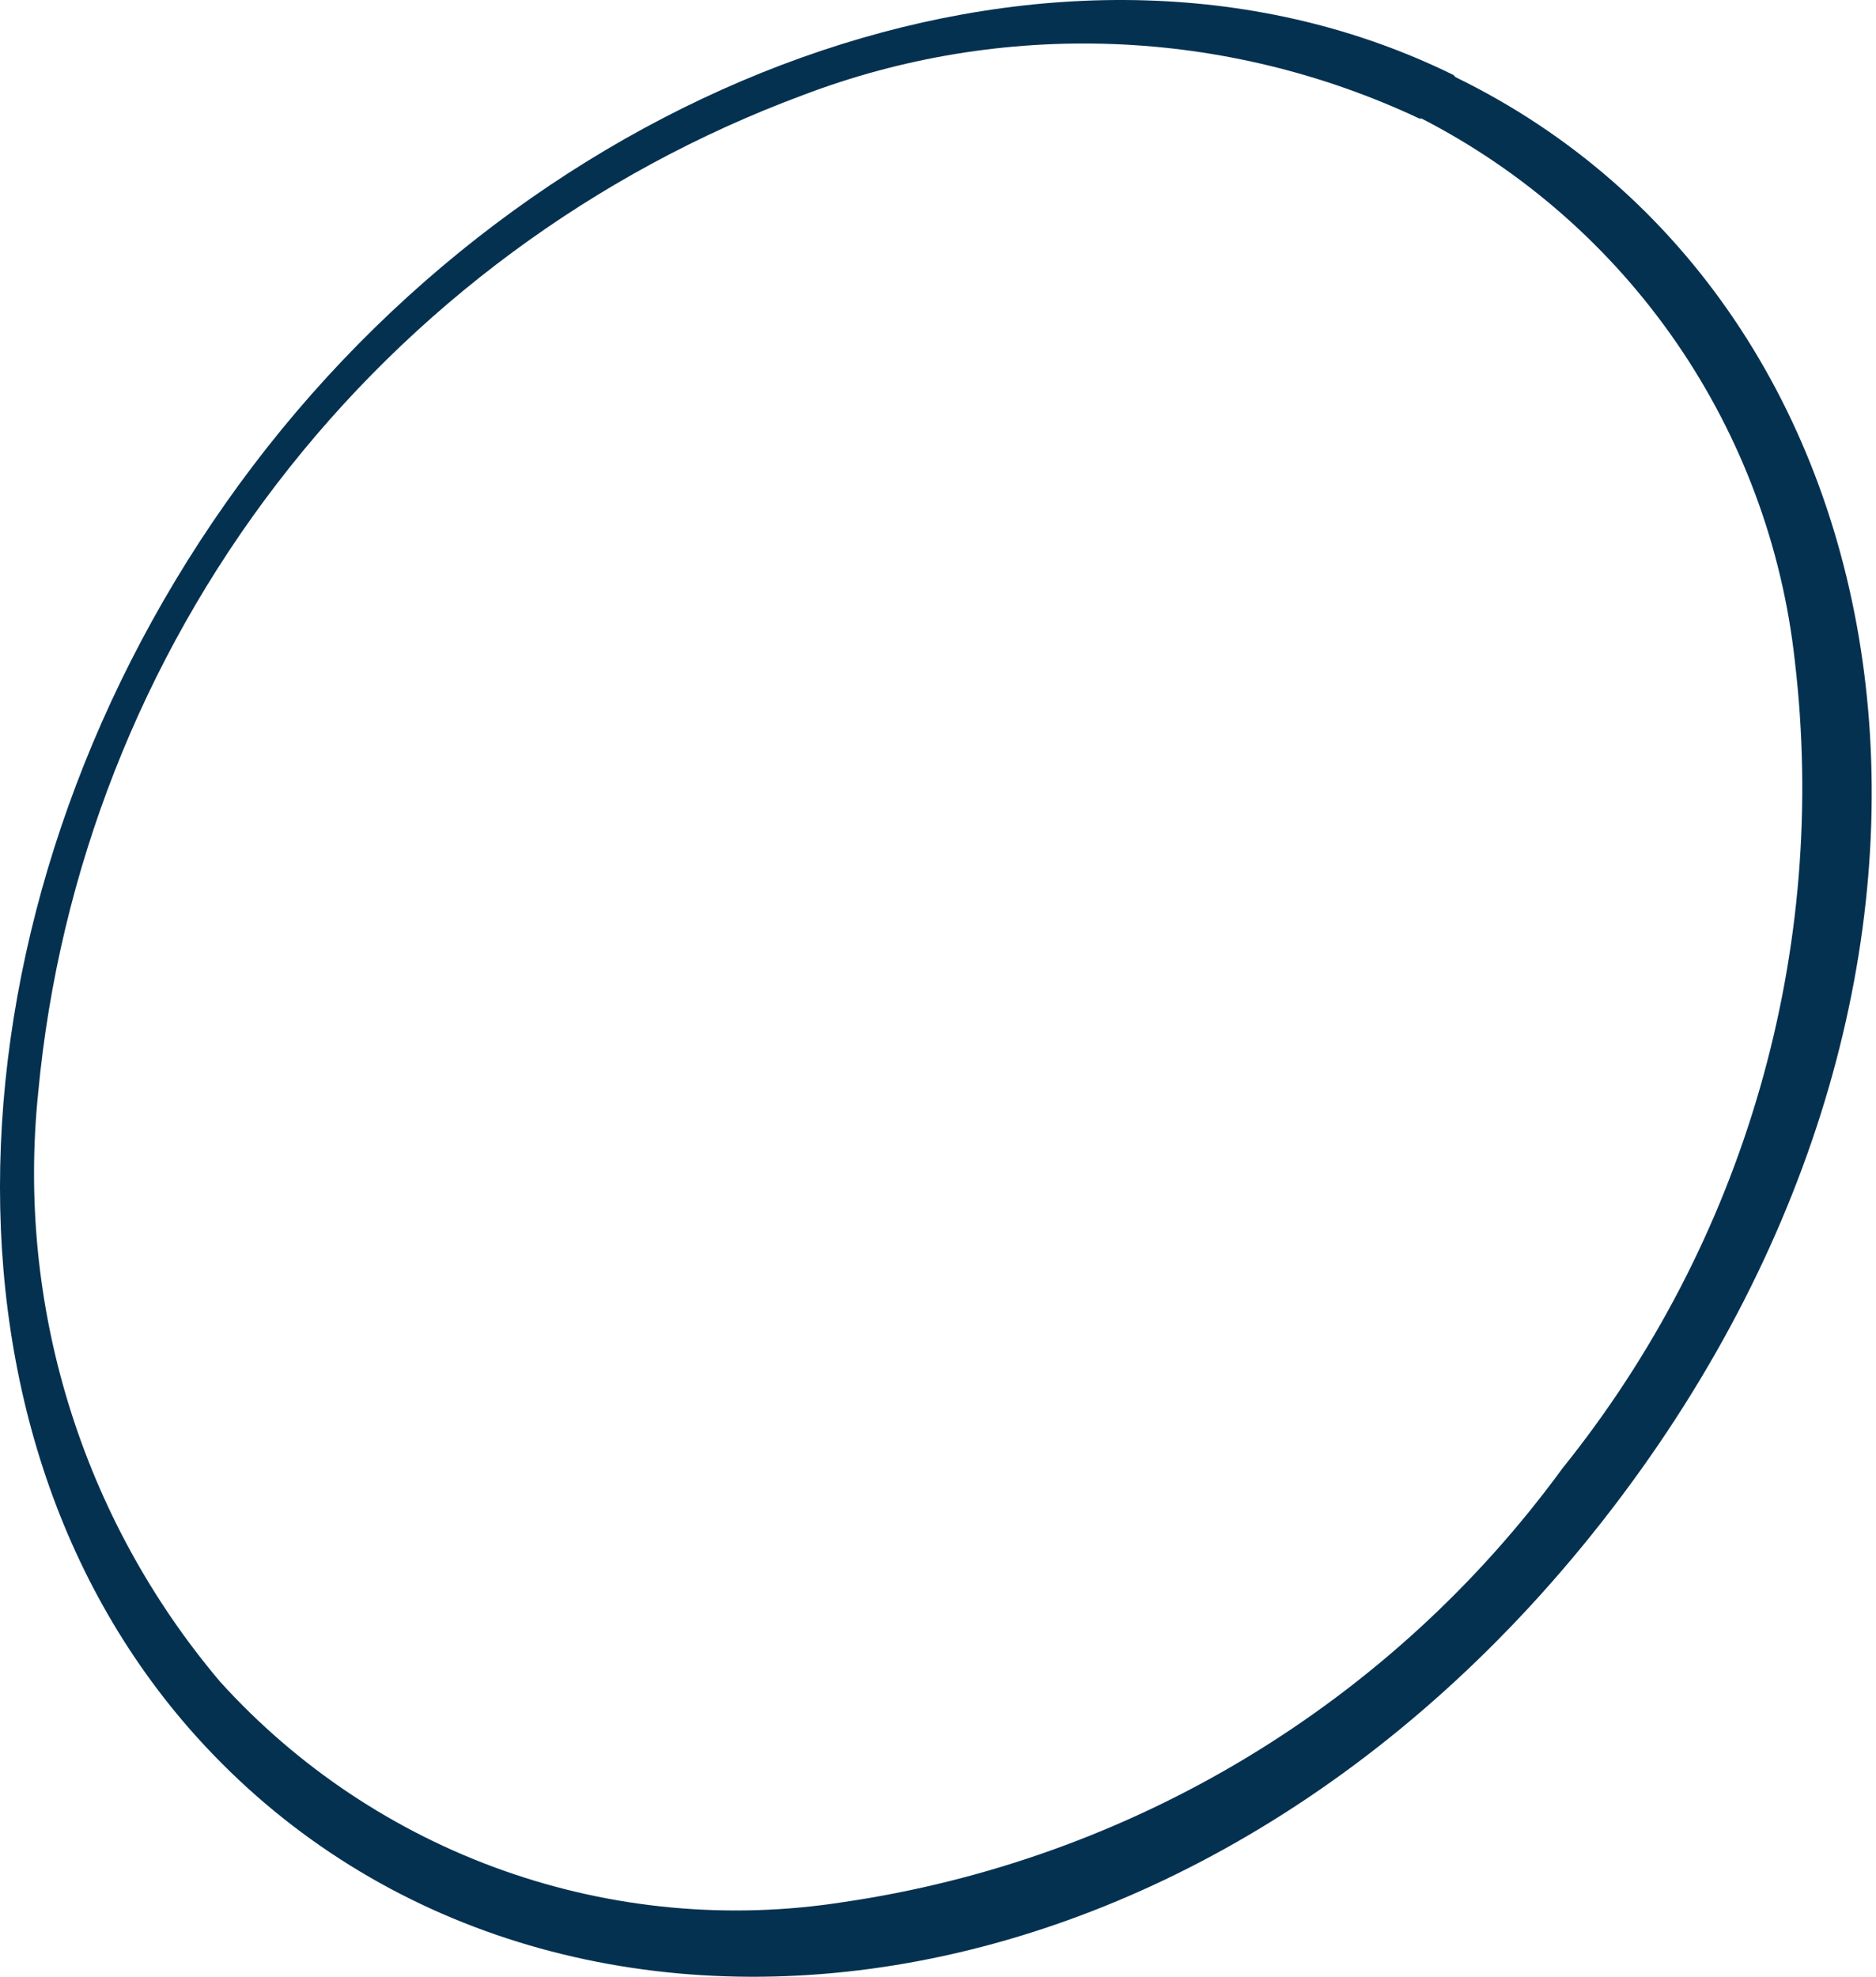 <svg width="187" height="197" viewBox="0 0 187 197" fill="none" xmlns="http://www.w3.org/2000/svg">
<path d="M141.702 11.812C151.894 17.048 160.628 24.73 167.122 34.17C173.616 43.611 177.667 54.514 178.913 65.904C180.589 80.172 179.405 94.632 175.43 108.437C171.455 122.242 164.769 135.117 155.762 146.31C147.286 157.925 136.577 167.733 124.264 175.159C111.951 182.586 98.28 187.482 84.052 189.561C72.689 191.338 61.063 190.261 50.221 186.427C39.378 182.592 29.66 176.121 21.941 167.597C15.114 159.526 9.99 150.159 6.875 140.058C3.76 129.957 2.72 119.331 3.815 108.817C5.888 86.775 14.134 65.764 27.608 48.196C41.081 30.628 59.235 17.215 79.986 9.497C89.865 5.73 100.402 3.994 110.967 4.392C121.532 4.789 131.909 7.313 141.477 11.812M144.864 7.464C106.468 -11.395 55.198 6.899 25.215 46.424C-4.767 85.949 -9.398 139.816 18.835 172.227C52.714 211.018 119.06 204.637 160.675 150.375C202.289 96.113 191.335 30.219 145.09 7.69L144.864 7.464Z" fill="#053151"/>
</svg>

